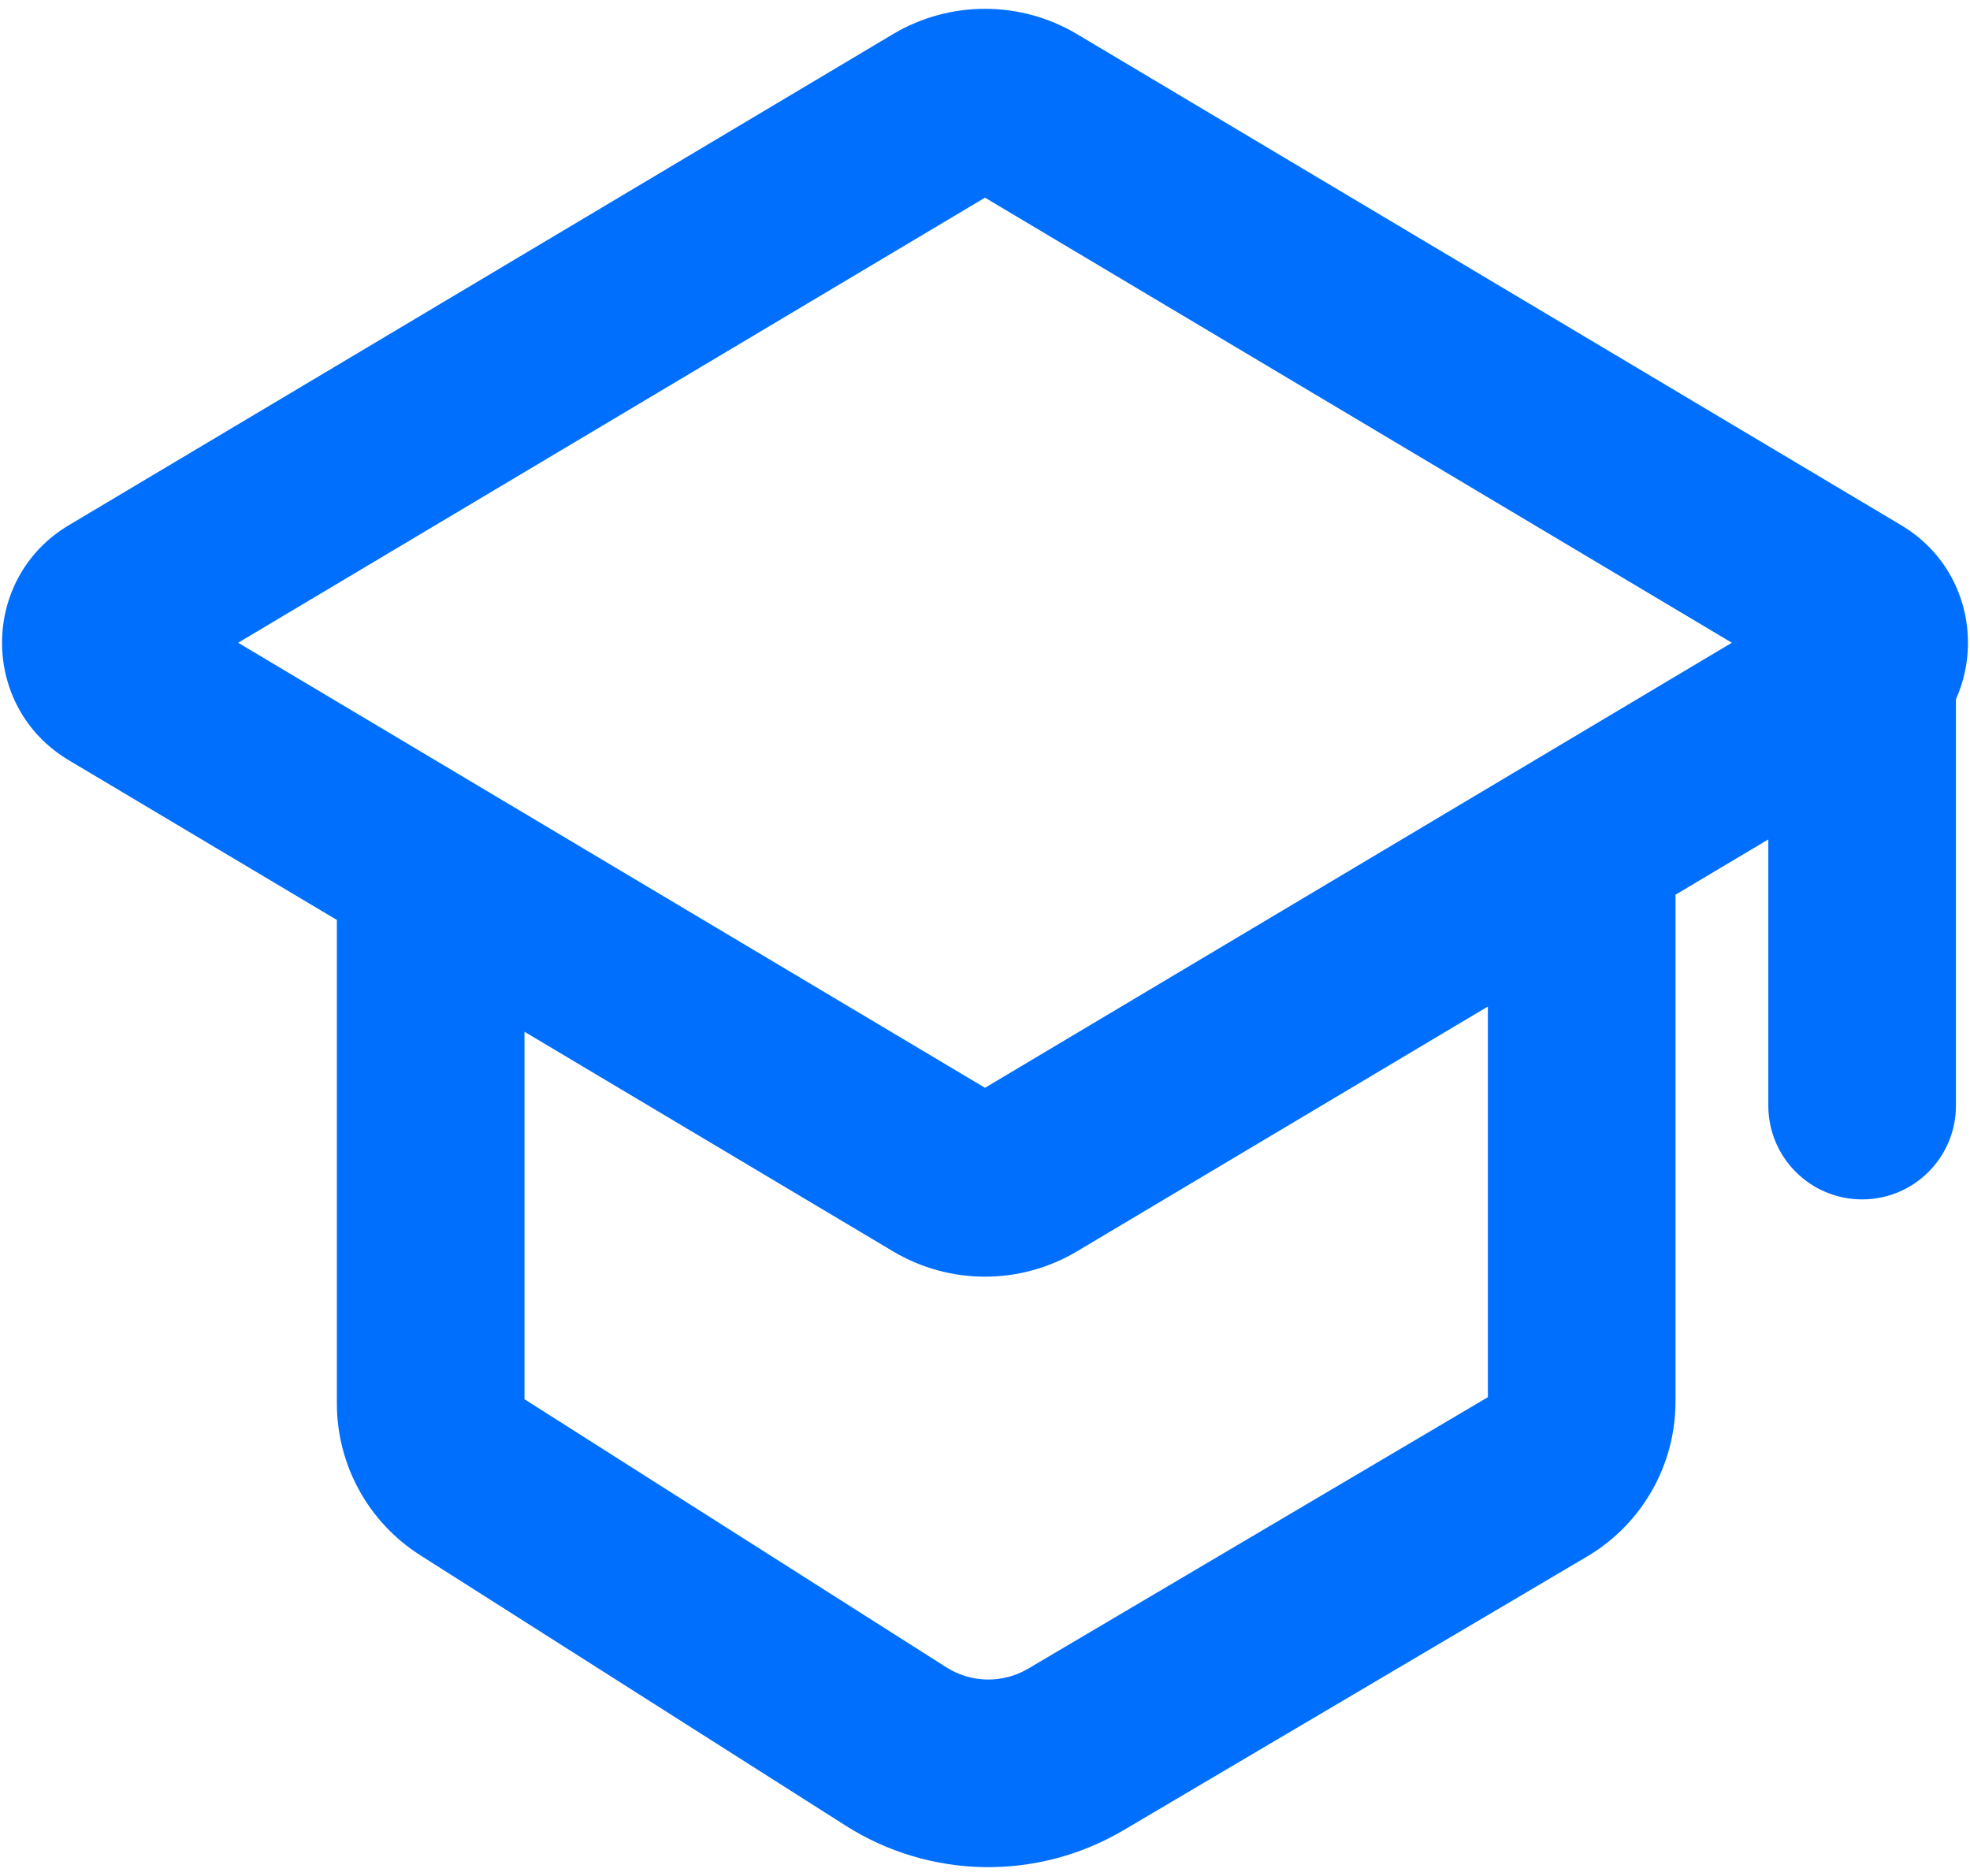 <svg width="42" height="40" viewBox="0 0 42 40" fill="none" xmlns="http://www.w3.org/2000/svg">
<path d="M32.82 31.465L31.803 29.743L32.82 31.465ZM33.721 29.887L31.721 29.887V29.887H33.721ZM19.104 37.24L18.031 38.928L19.104 37.24ZM22.935 37.303L23.952 39.025L22.935 37.303ZM2.491 12.918L1.467 11.199L2.491 12.918ZM2.491 14.492L1.467 16.21L2.491 14.492ZM21.939 24.963L22.962 26.681L21.939 24.963ZM20.061 24.963L21.085 23.245L20.061 24.963ZM39.509 12.918L40.533 11.199L39.509 12.918ZM39.509 14.492L38.485 12.774V12.774L39.509 14.492ZM10.032 31.474L11.105 29.786L10.032 31.474ZM21.939 2.446L20.915 4.164L21.939 2.446ZM20.061 2.446L21.085 4.164L20.061 2.446ZM41.7 13.674C41.7 12.57 40.805 11.674 39.7 11.674C38.595 11.674 37.7 12.57 37.7 13.674H41.7ZM37.7 23.574C37.7 24.679 38.595 25.574 39.7 25.574C40.805 25.574 41.7 24.679 41.7 23.574H37.7ZM20.915 4.164L38.485 14.636L40.533 11.199L22.962 0.728L20.915 4.164ZM38.485 12.774L20.915 23.245L22.962 26.681L40.533 16.21L38.485 12.774ZM3.515 14.636L21.085 4.164L19.038 0.728L1.467 11.199L3.515 14.636ZM21.085 23.245L10.206 16.762L8.159 20.198L19.038 26.681L21.085 23.245ZM10.206 16.762L3.515 12.774L1.467 16.21L8.159 20.198L10.206 16.762ZM7.182 18.48V29.926H11.182V18.48H7.182ZM8.959 33.161L18.031 38.928L20.177 35.552L11.105 29.786L8.959 33.161ZM23.952 39.025L33.837 33.188L31.803 29.743L21.918 35.581L23.952 39.025ZM35.721 29.887L35.721 18.48L31.721 18.48L31.721 29.887L35.721 29.887ZM33.837 33.188C35.005 32.498 35.721 31.243 35.721 29.887H31.721C31.721 29.828 31.753 29.773 31.803 29.743L33.837 33.188ZM18.031 38.928C19.829 40.071 22.117 40.108 23.952 39.025L21.918 35.581C21.378 35.899 20.706 35.888 20.177 35.552L18.031 38.928ZM1.467 11.199C-0.431 12.331 -0.431 15.079 1.467 16.21L3.515 12.774C4.22 13.194 4.22 14.215 3.515 14.636L1.467 11.199ZM20.915 23.245C20.967 23.214 21.033 23.214 21.085 23.245L19.038 26.681C20.247 27.402 21.753 27.402 22.962 26.681L20.915 23.245ZM38.485 14.636C37.78 14.215 37.78 13.194 38.485 12.774L40.533 16.21C42.431 15.079 42.431 12.331 40.533 11.199L38.485 14.636ZM7.182 29.926C7.182 31.238 7.853 32.458 8.959 33.161L11.105 29.786C11.153 29.816 11.182 29.869 11.182 29.926H7.182ZM22.962 0.728C21.753 0.008 20.247 0.008 19.038 0.728L21.085 4.164C21.033 4.196 20.967 4.196 20.915 4.164L22.962 0.728ZM37.7 13.674V23.574H41.7V13.674H37.7Z" fill="#006FFD"/>
</svg>
